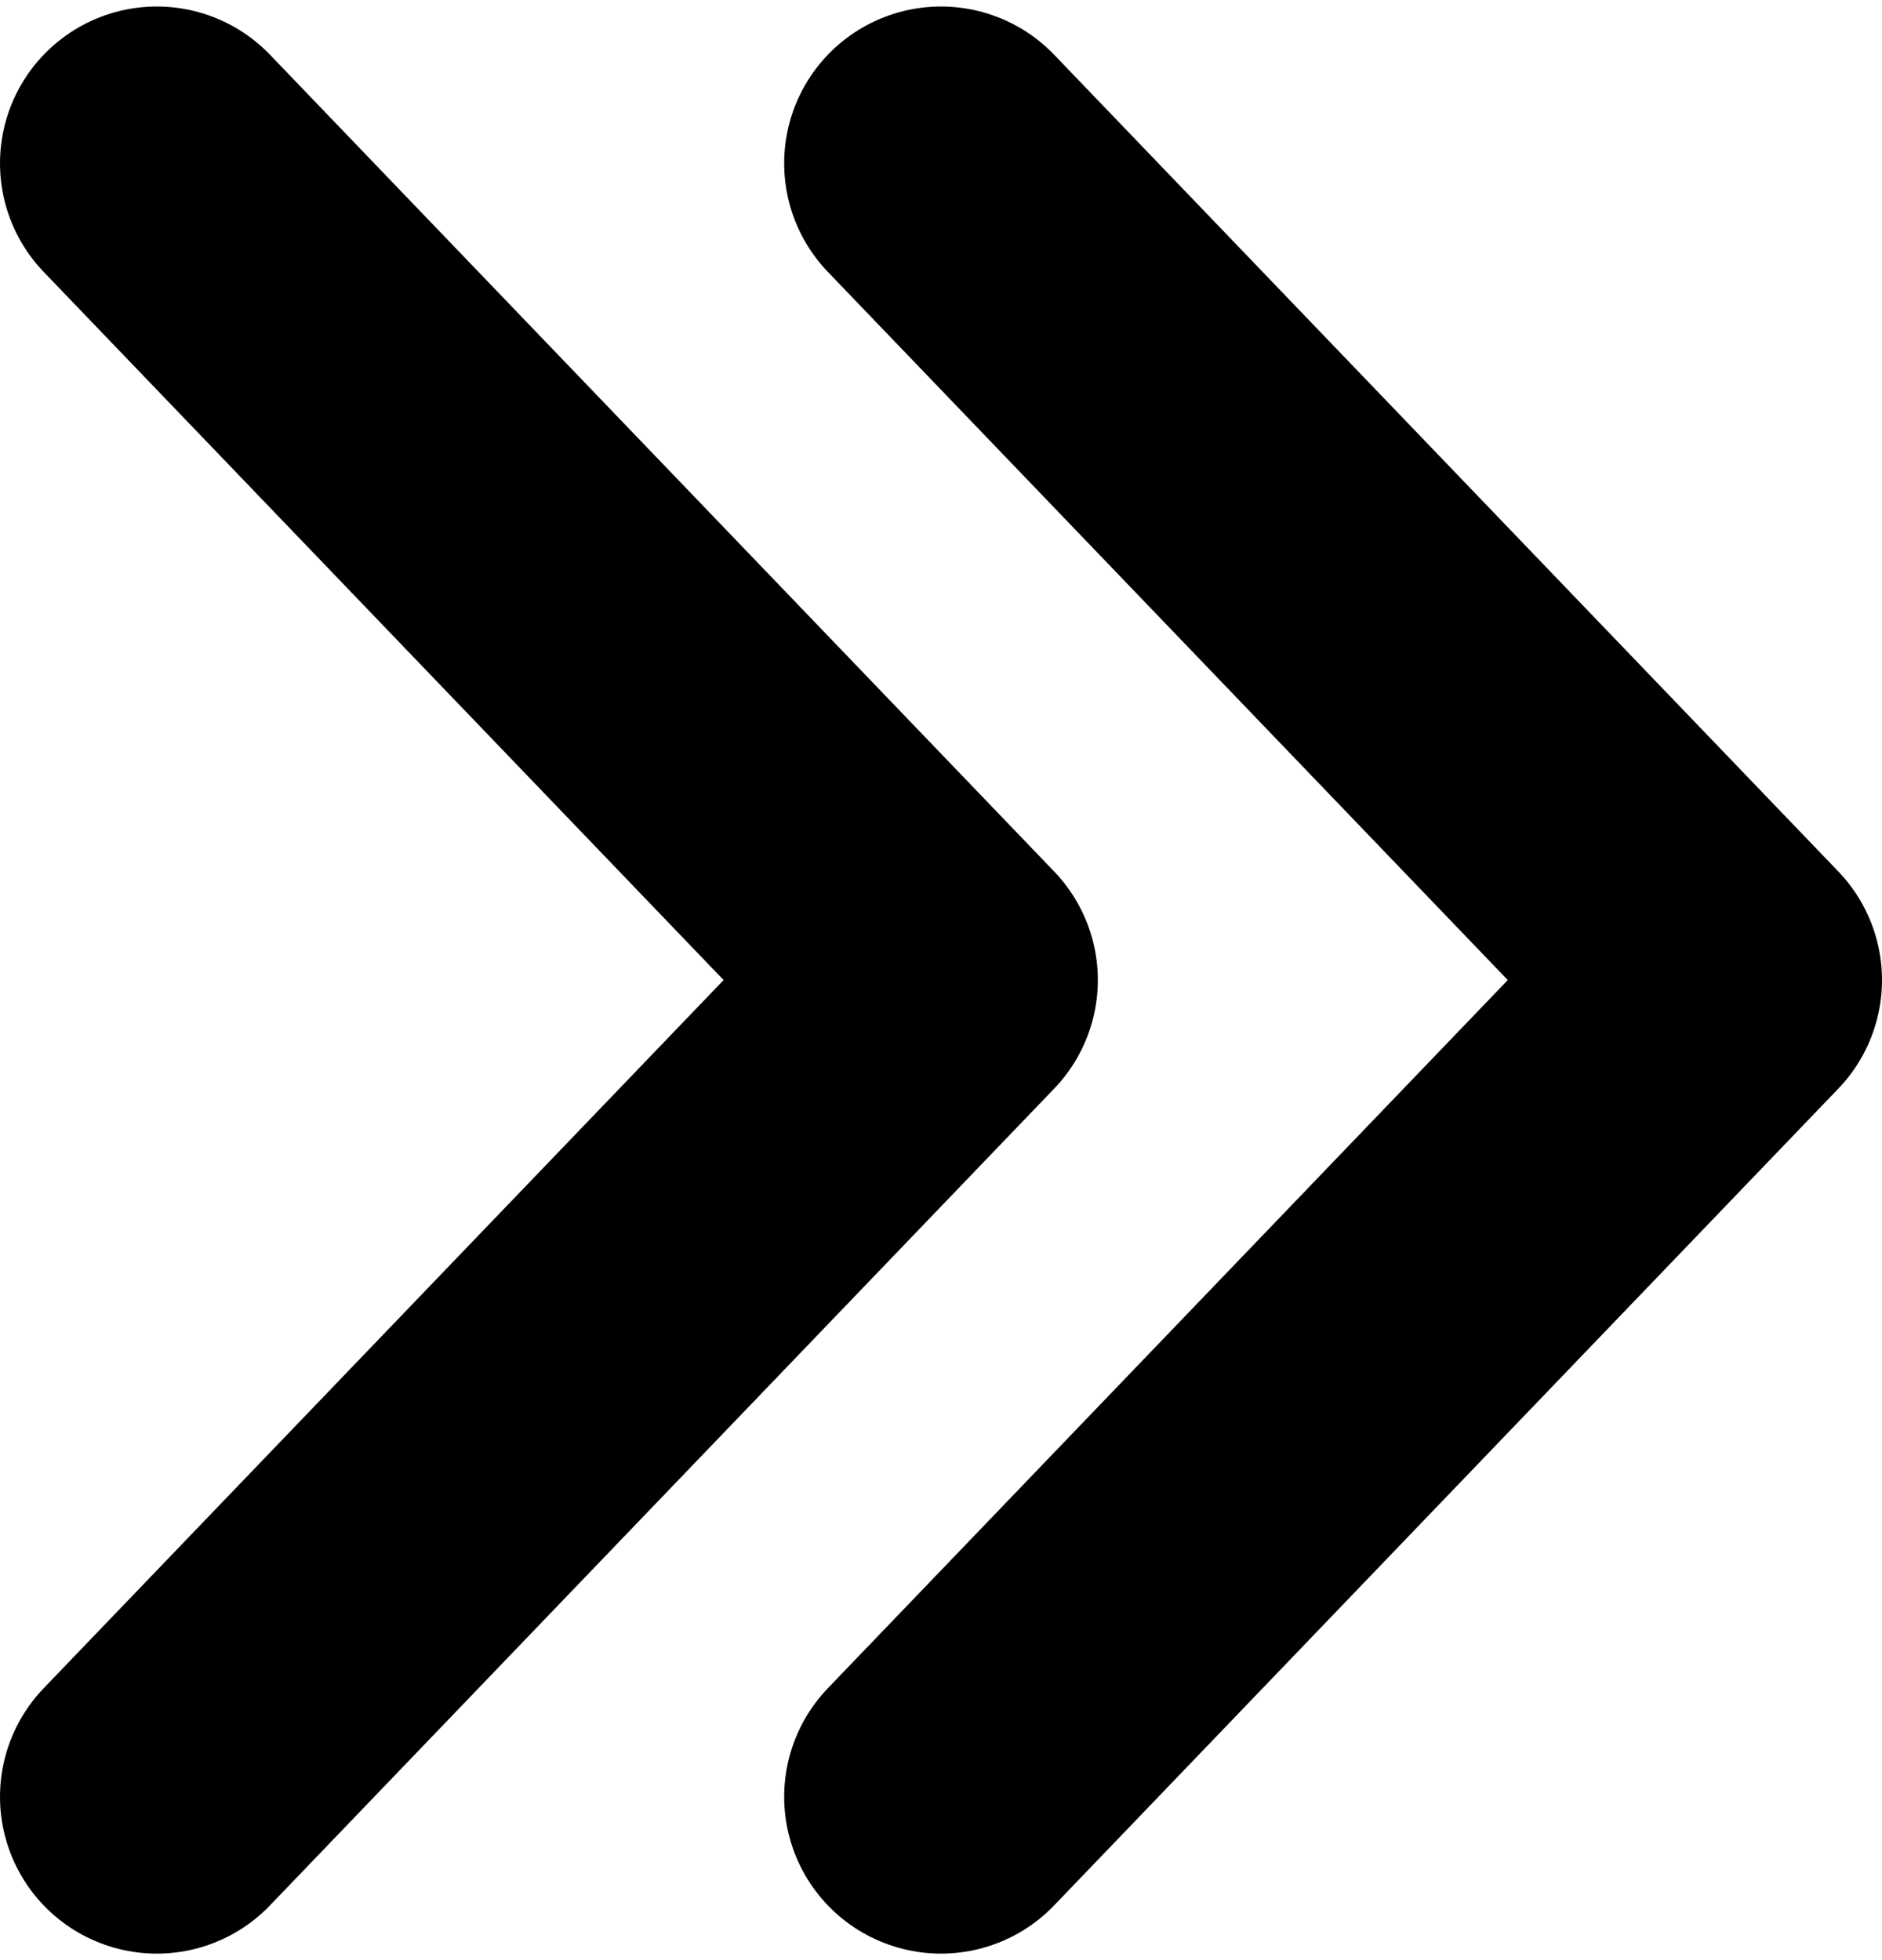 <svg xmlns="http://www.w3.org/2000/svg" width="24" height="25" viewBox="0 0 24 25">
    <g fill="none" fill-rule="evenodd" stroke="currentColor" stroke-linecap="round" stroke-linejoin="round" stroke-width="4">
        <path d="M2 2.083L12 12.5 2 22.917M12 2.083L22 12.5 12 22.917"/>
    </g>
</svg>
